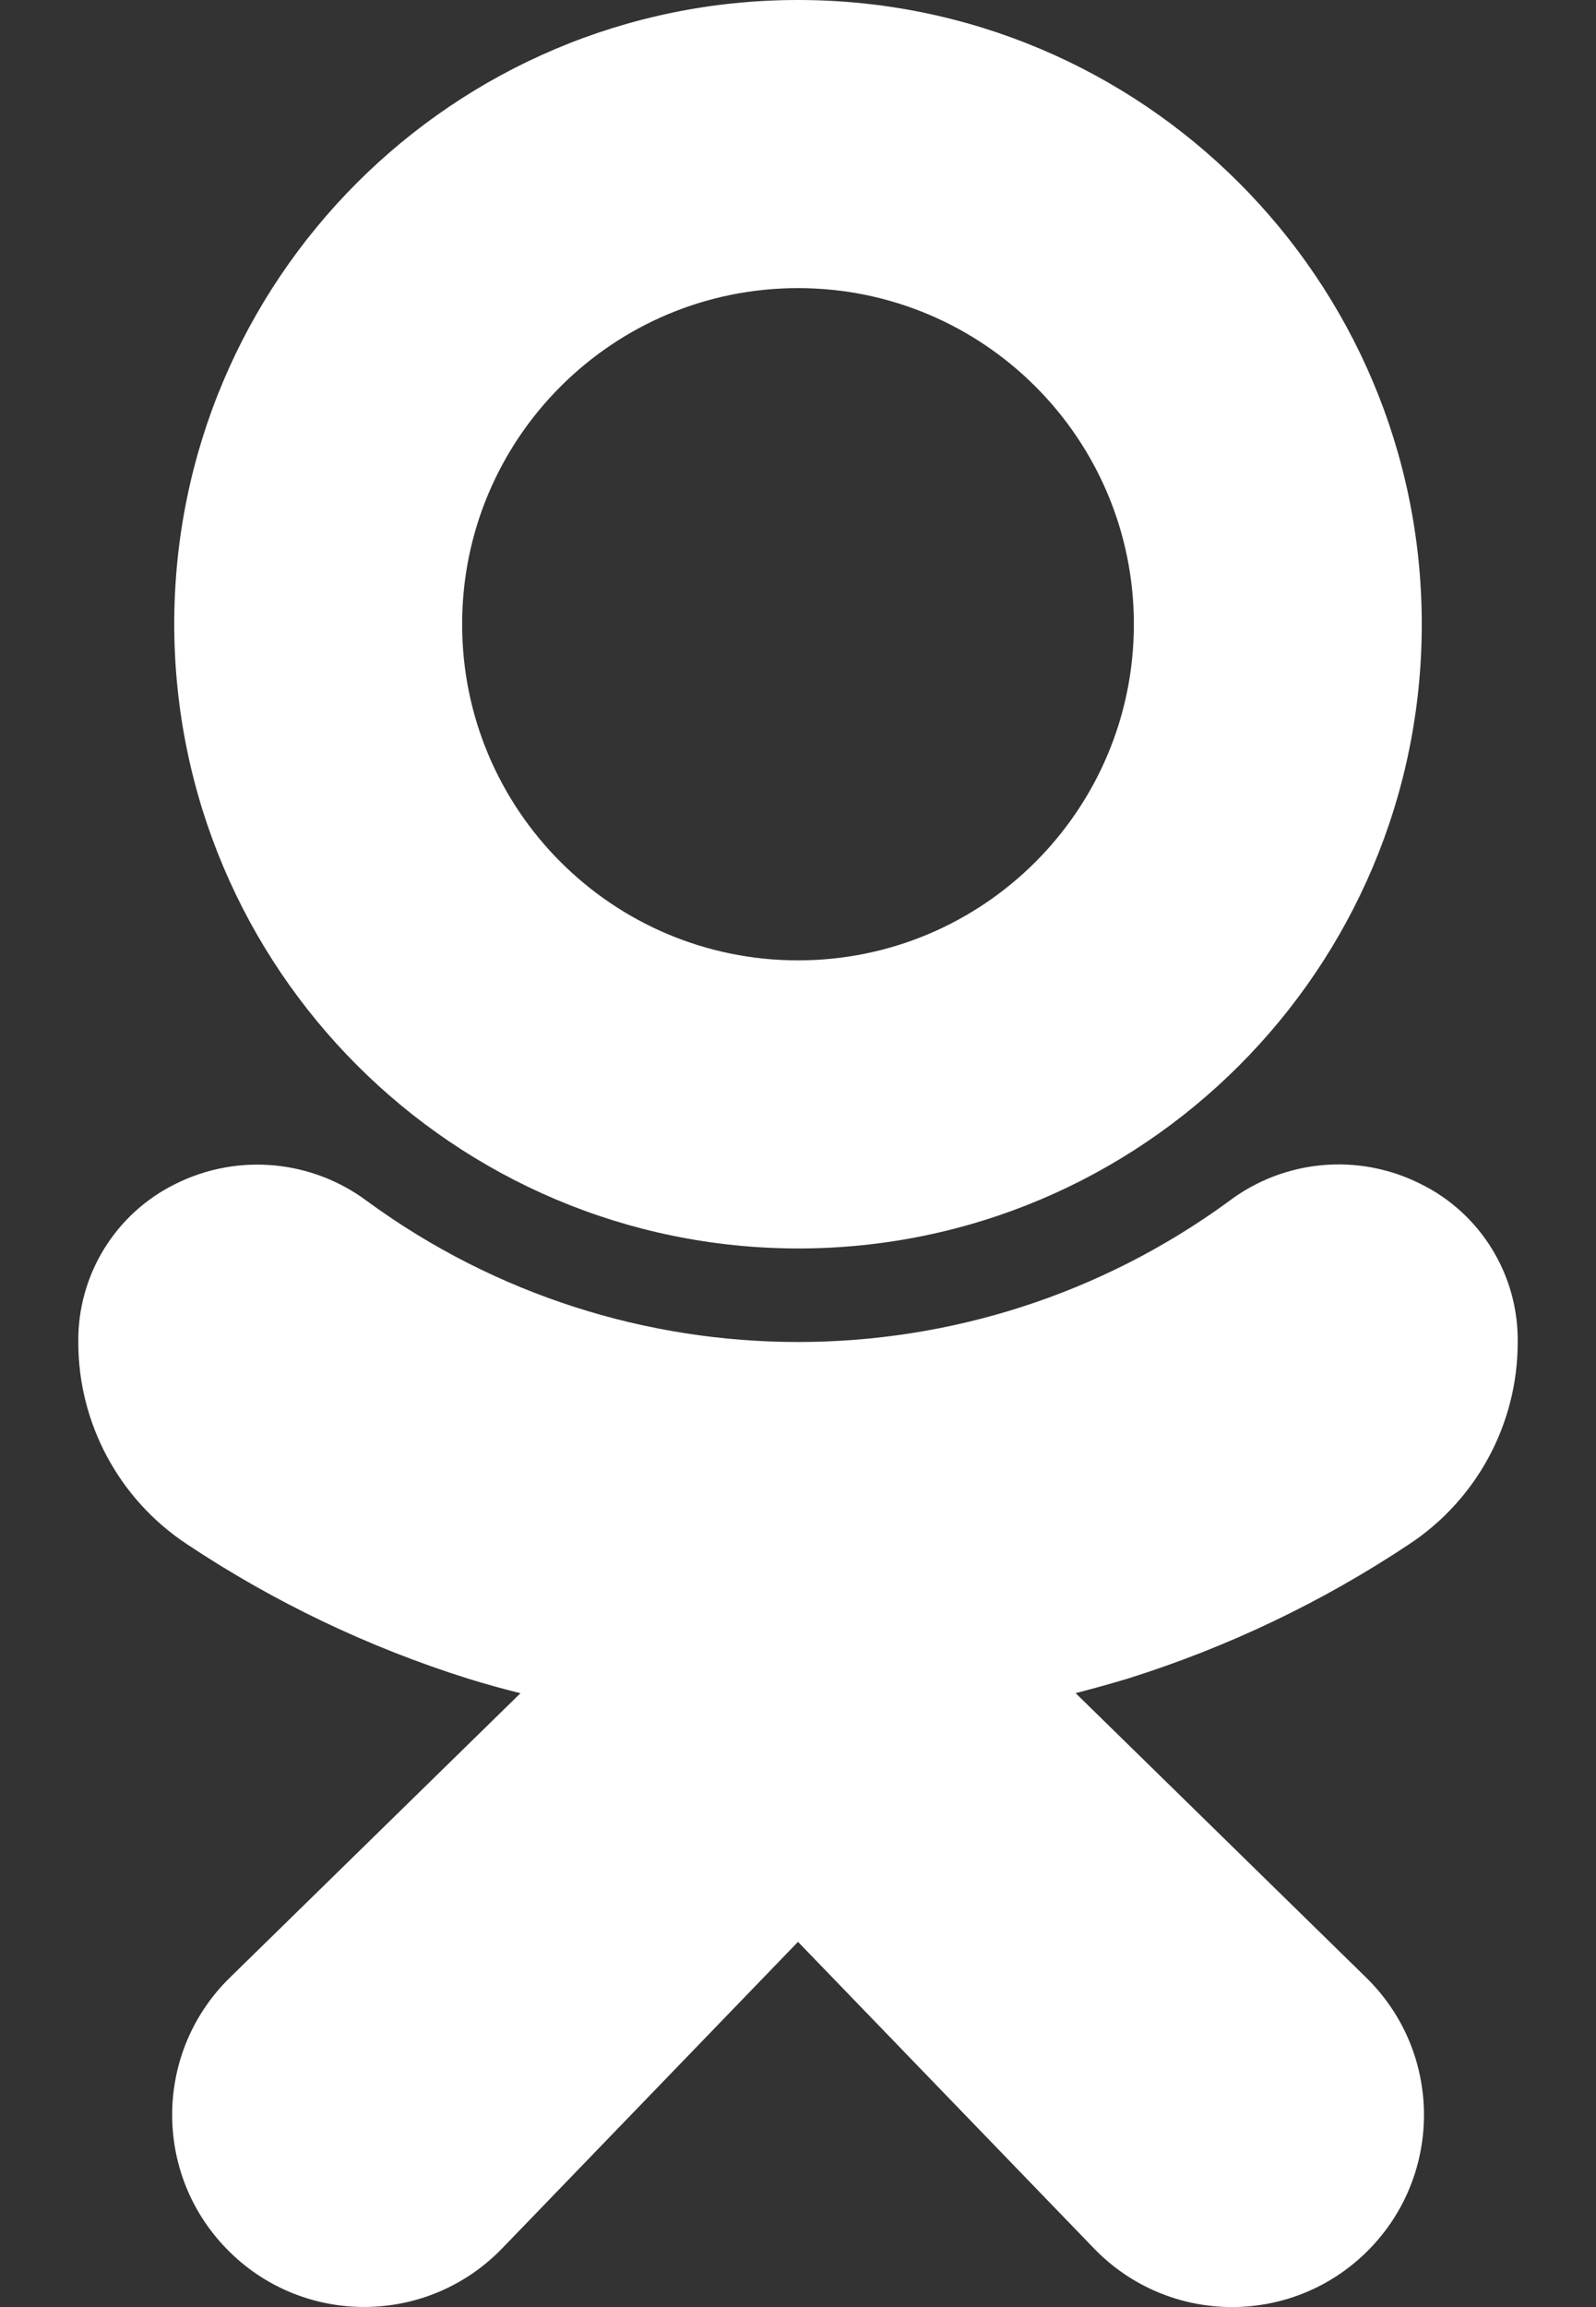 <svg width="18" height="26" viewBox="0 0 18 26" fill="none" xmlns="http://www.w3.org/2000/svg">
<rect x="0" y="0" width="18" height="26" fill="#333333" stroke="none"/>
<path d="M9 14.07C12.885 14.07 16.035 10.92 16.035 7.035C16.035 3.15 12.885 0 9 0C5.115 0 1.965 3.15 1.965 7.035C1.97 10.918 5.117 14.065 9 14.07ZM9 3.247C11.092 3.247 12.788 4.943 12.788 7.035C12.788 9.127 11.092 10.823 9 10.823C6.908 10.823 5.212 9.127 5.212 7.035C5.212 4.943 6.908 3.247 9 3.247Z" fill="white"/>
<path d="M15.891 17.404C16.656 16.9 17.116 16.046 17.117 15.131C17.128 14.371 16.699 13.673 16.017 13.34C15.315 12.989 14.476 13.068 13.852 13.543C10.961 15.651 7.04 15.651 4.149 13.543C3.524 13.071 2.686 12.992 1.984 13.34C1.302 13.673 0.873 14.37 0.883 15.13C0.884 16.045 1.345 16.899 2.109 17.403C3.089 18.055 4.157 18.565 5.28 18.918C5.471 18.977 5.667 19.032 5.87 19.082L2.599 22.281C1.741 23.113 1.72 24.483 2.553 25.341C3.385 26.2 4.756 26.22 5.614 25.388C5.632 25.37 5.649 25.353 5.667 25.335L9 21.884L12.34 25.341C13.172 26.2 14.542 26.222 15.401 25.39C16.26 24.558 16.282 23.188 15.45 22.329C15.432 22.311 15.415 22.294 15.397 22.276L12.131 19.081C12.334 19.029 12.531 18.974 12.723 18.916C13.845 18.564 14.912 18.055 15.891 17.404Z" fill="white"/>
</svg>
